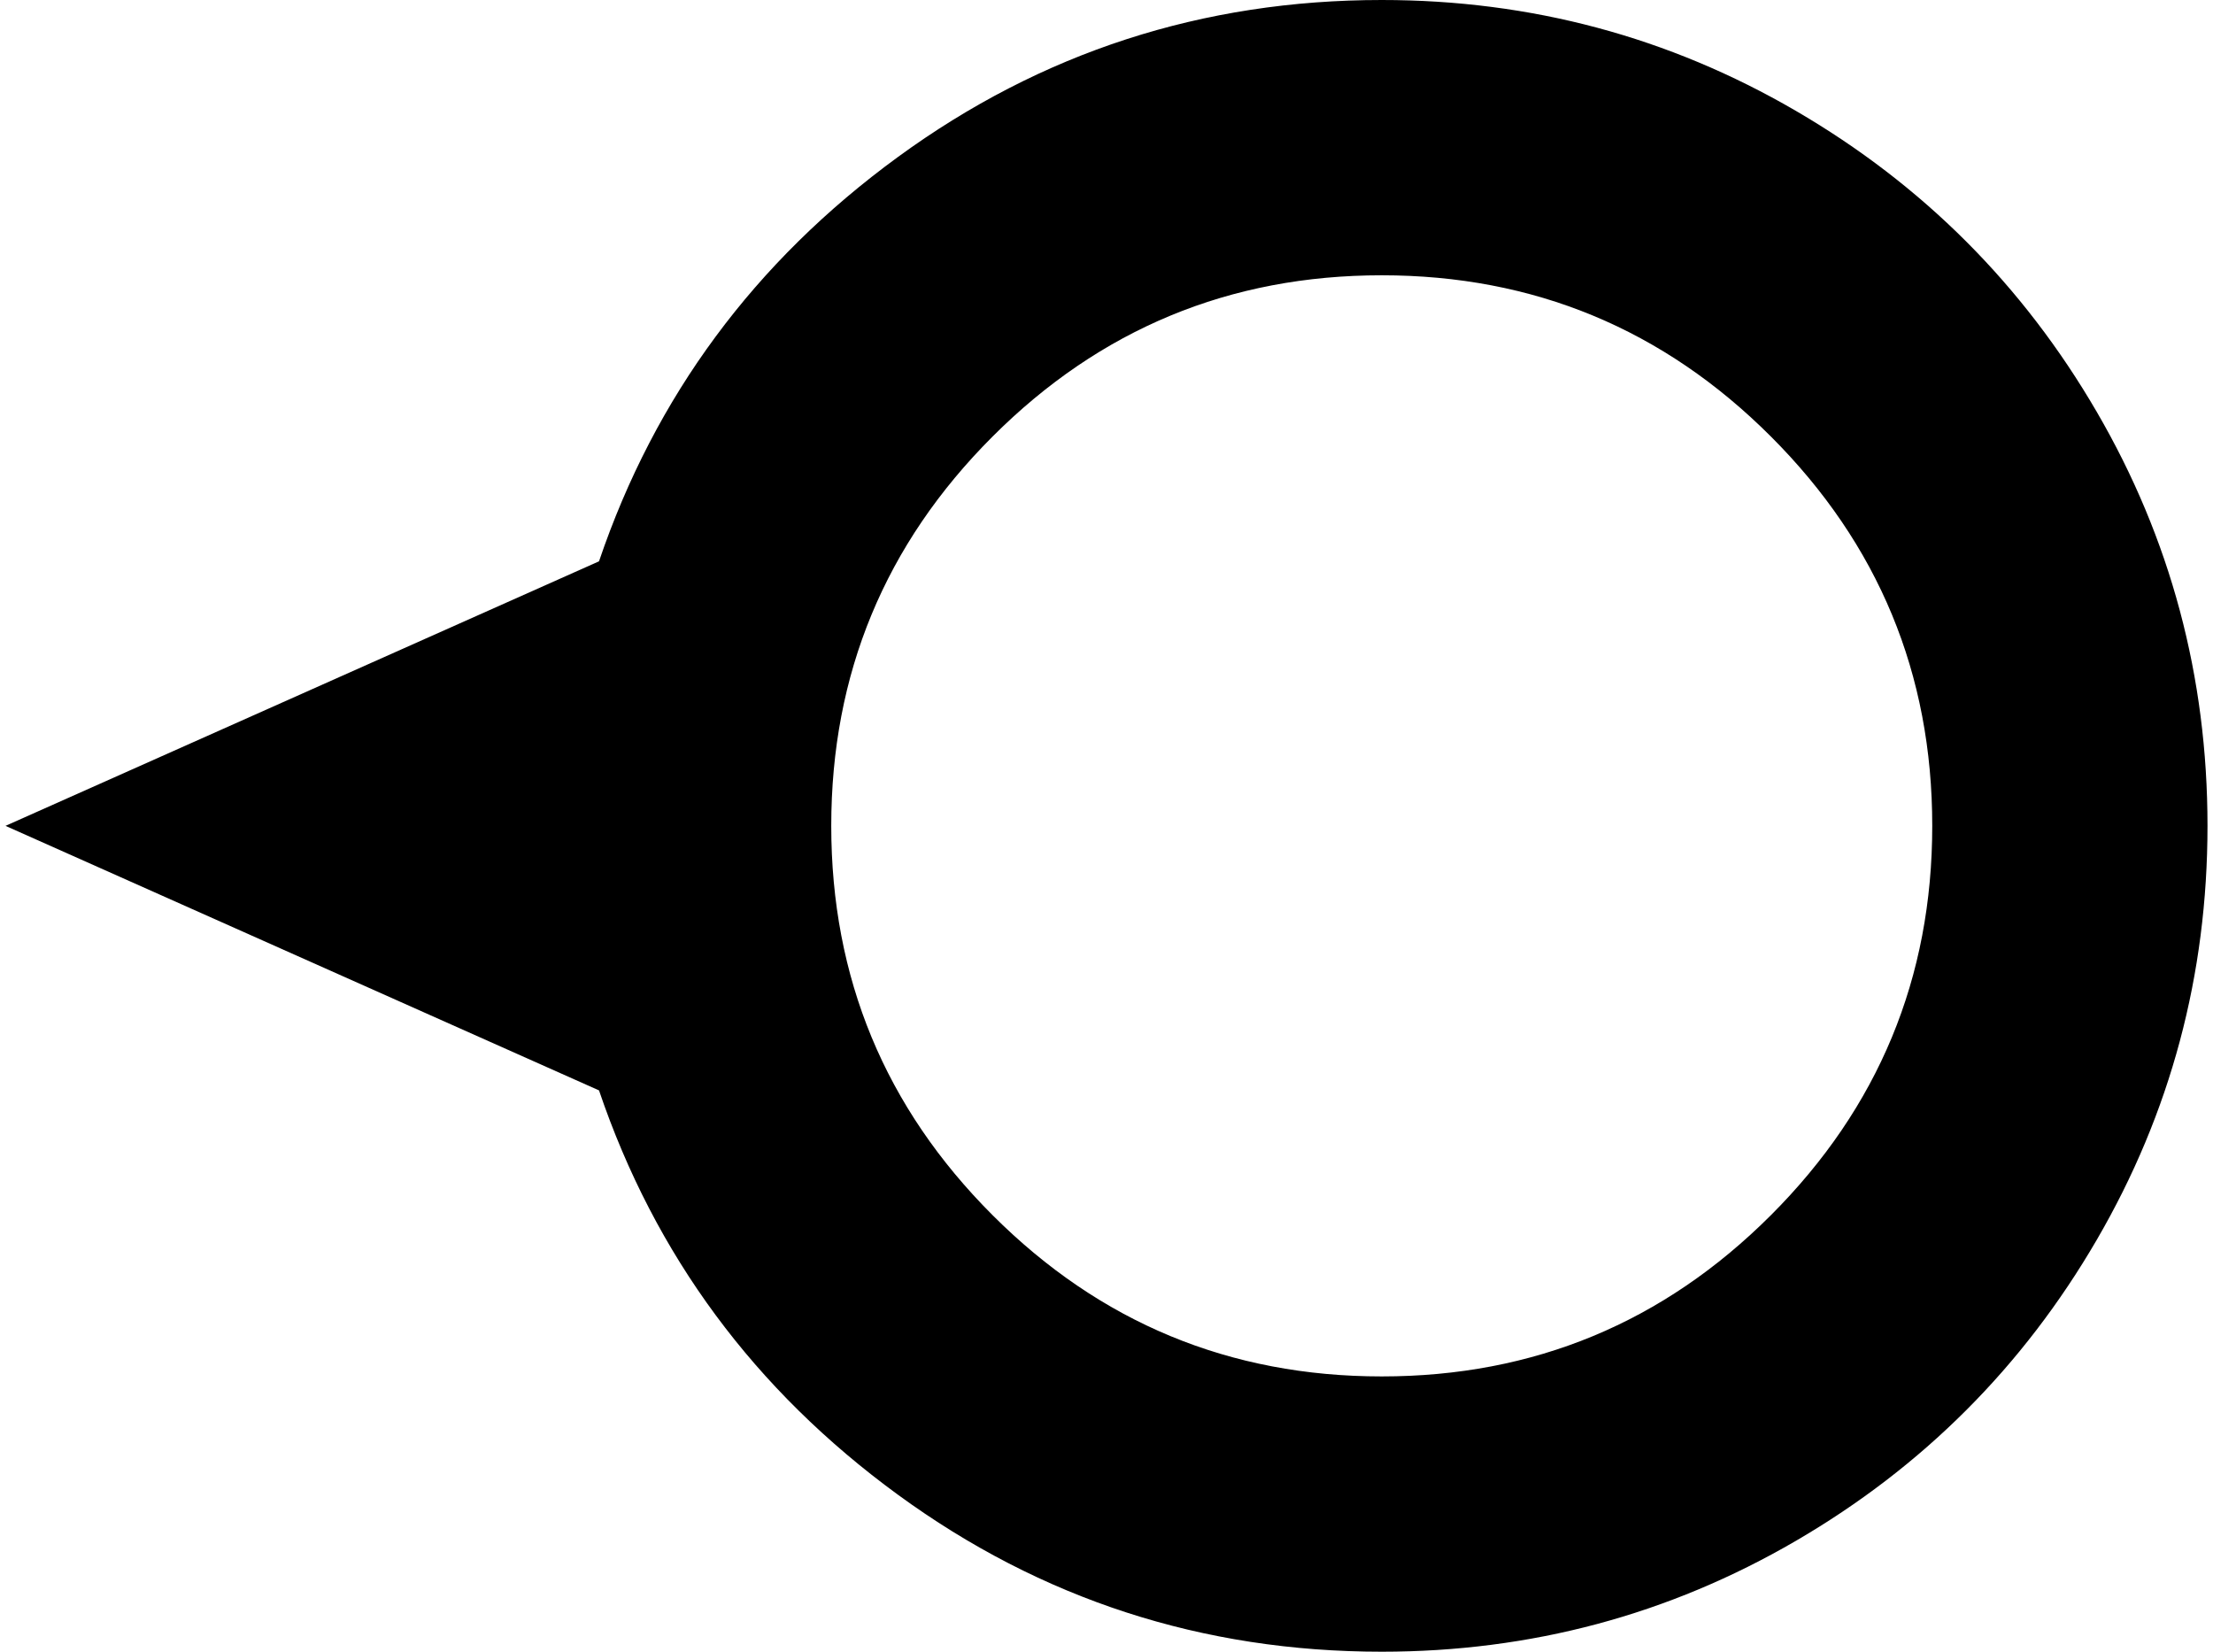 <svg xmlns="http://www.w3.org/2000/svg" width="1.34em" height="1em" viewBox="0 0 1024 768"><path fill="currentColor" d="M640 768q-125 0-225-73T276 507L0 384l276-123q39-115 139-188T640 0q104 0 192.5 51.5t140 140T1024 384t-51.5 192.5t-140 140T640 768m0-640q-106 0-181 75t-75 181t75 181t181 75t181-75t75-181t-75-181t-181-75"/></svg>